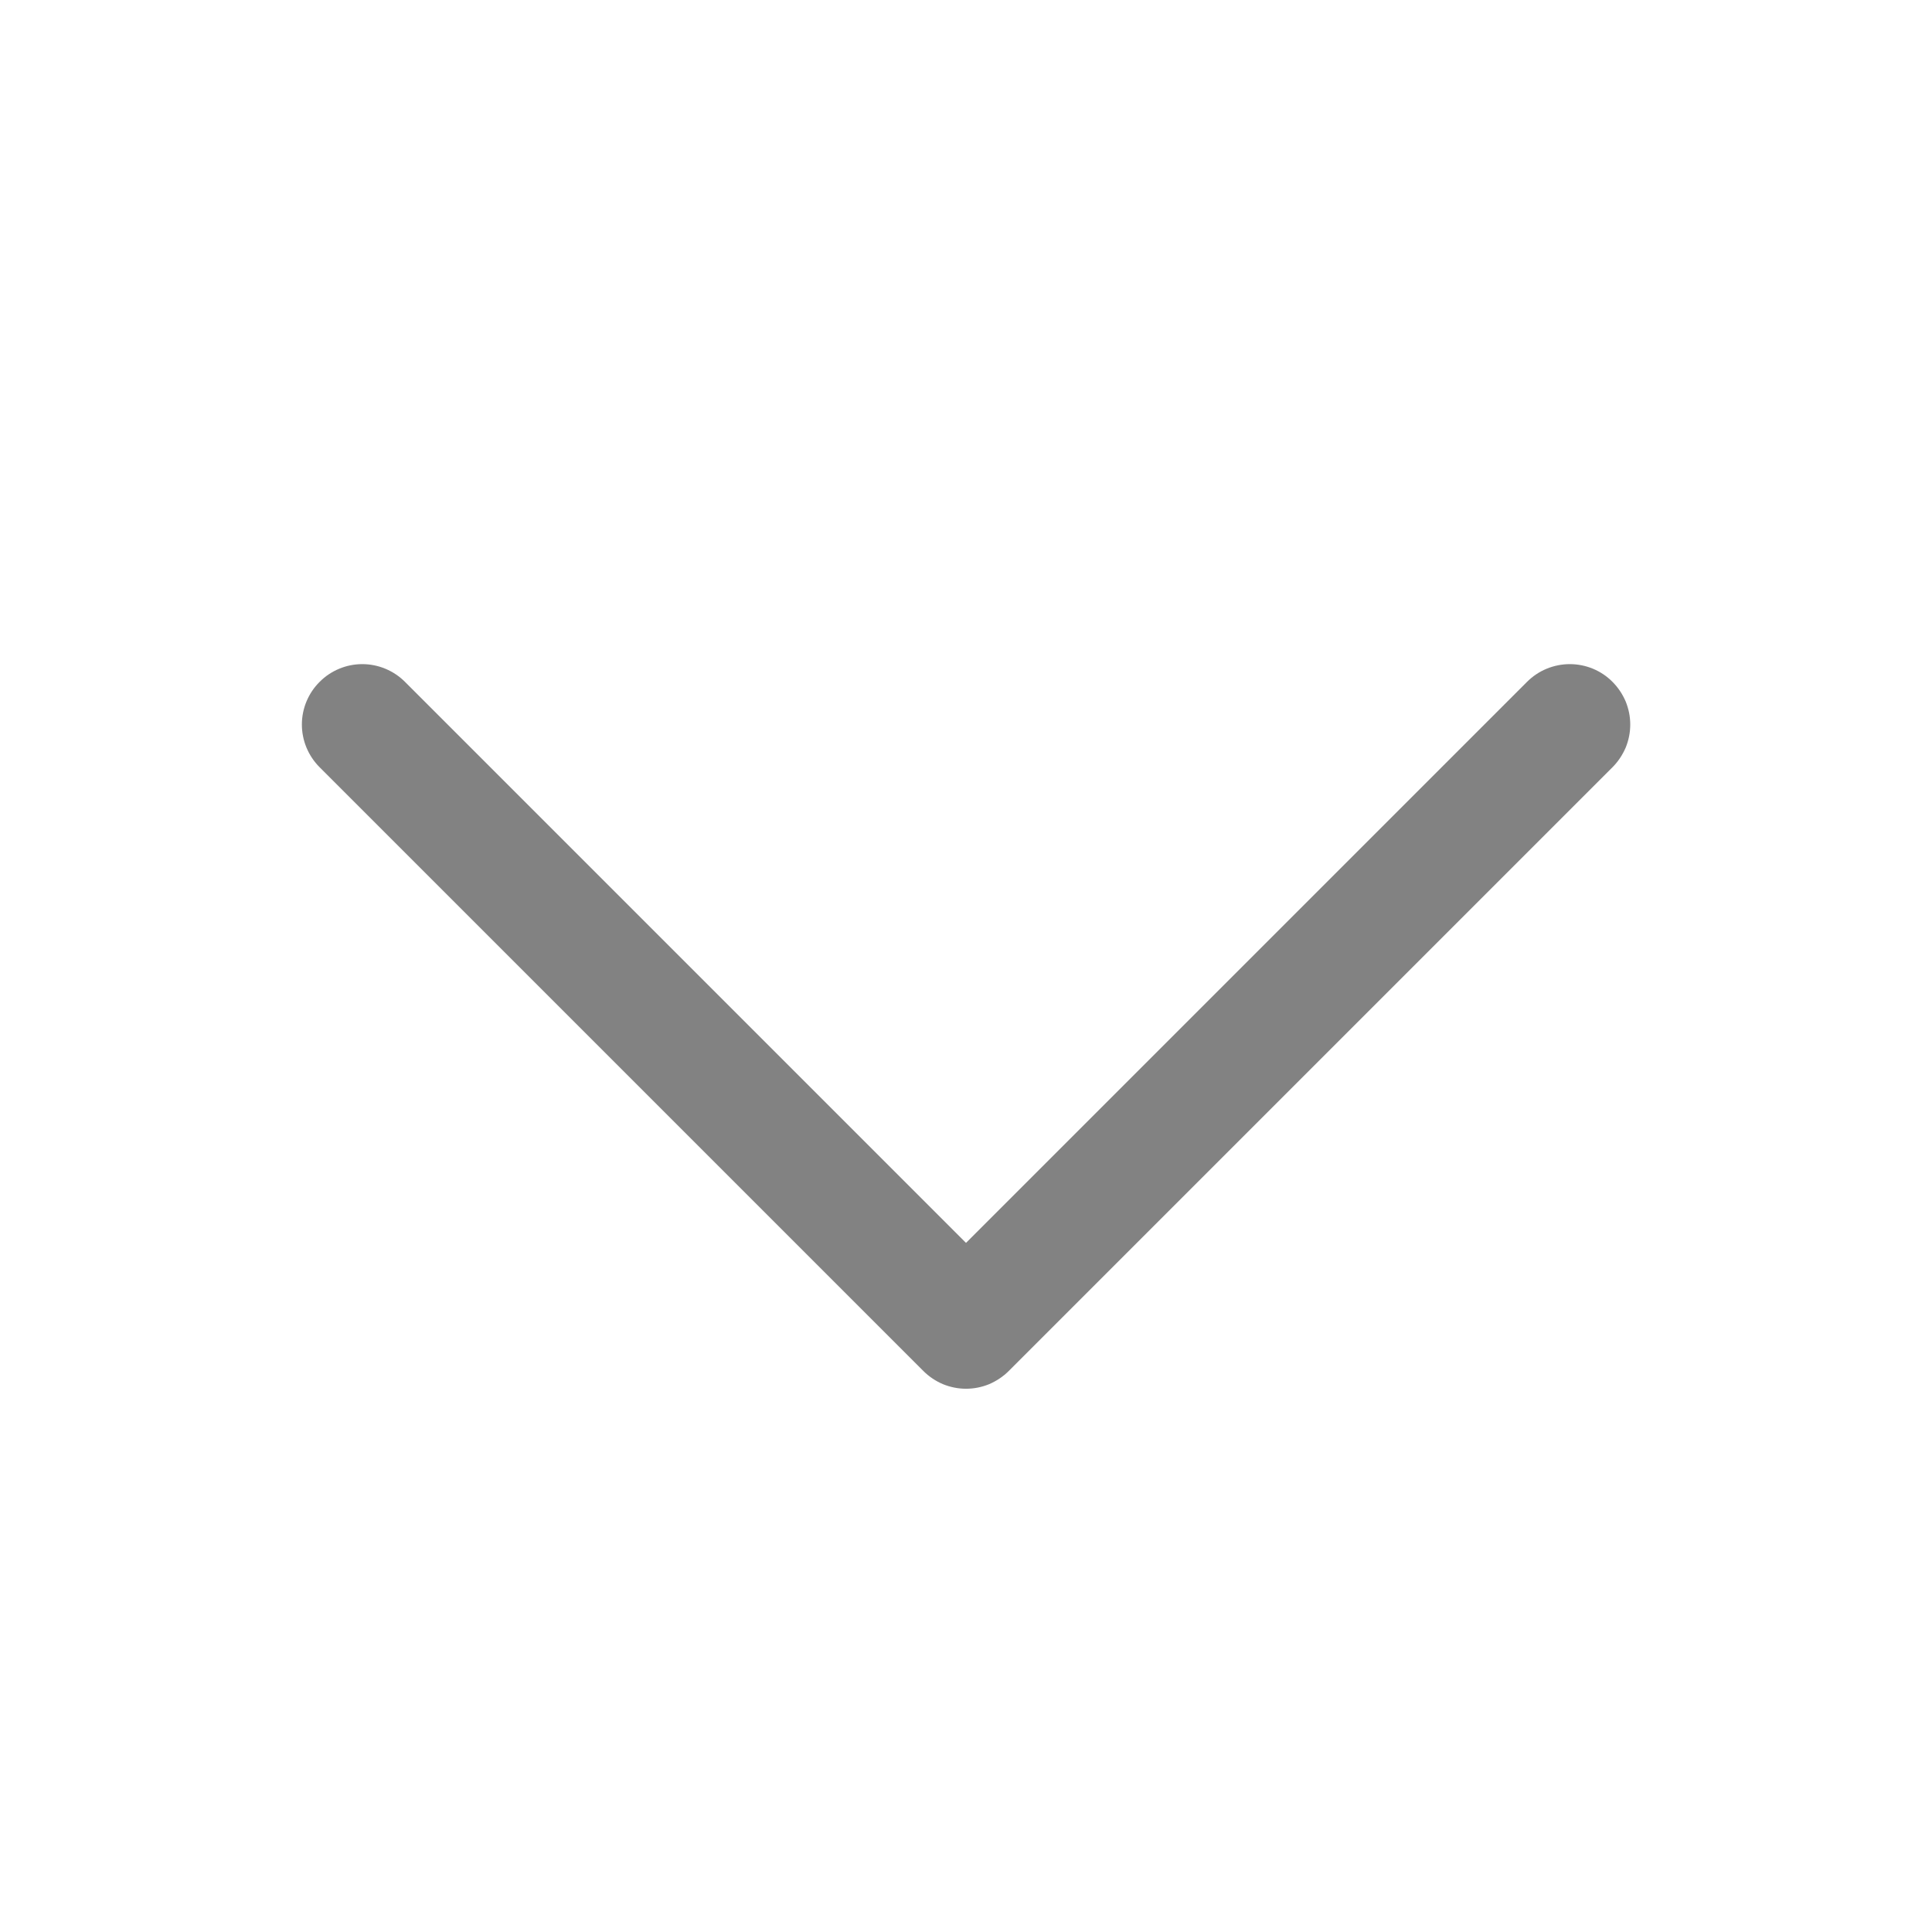 <svg width="16" height="16" viewBox="0 0 16 16" fill="none" xmlns="http://www.w3.org/2000/svg">
<path d="M13.354 6.354L8.354 11.354C8.308 11.4 8.252 11.437 8.192 11.463C8.131 11.488 8.066 11.501 8 11.501C7.935 11.501 7.87 11.488 7.809 11.463C7.748 11.437 7.693 11.4 7.647 11.354L2.647 6.354C2.553 6.26 2.5 6.133 2.5 6C2.5 5.868 2.553 5.74 2.647 5.647C2.74 5.553 2.868 5.5 3 5.5C3.133 5.5 3.26 5.553 3.354 5.647L8 10.293L12.646 5.647C12.693 5.6 12.748 5.563 12.809 5.538C12.87 5.513 12.935 5.5 13 5.5C13.066 5.5 13.131 5.513 13.192 5.538C13.252 5.563 13.308 5.6 13.354 5.647C13.4 5.693 13.437 5.748 13.463 5.809C13.488 5.87 13.501 5.935 13.501 6C13.501 6.066 13.488 6.131 13.463 6.192C13.437 6.252 13.4 6.308 13.354 6.354Z" fill="#30302F" fill-opacity="0.6"/>
</svg>
